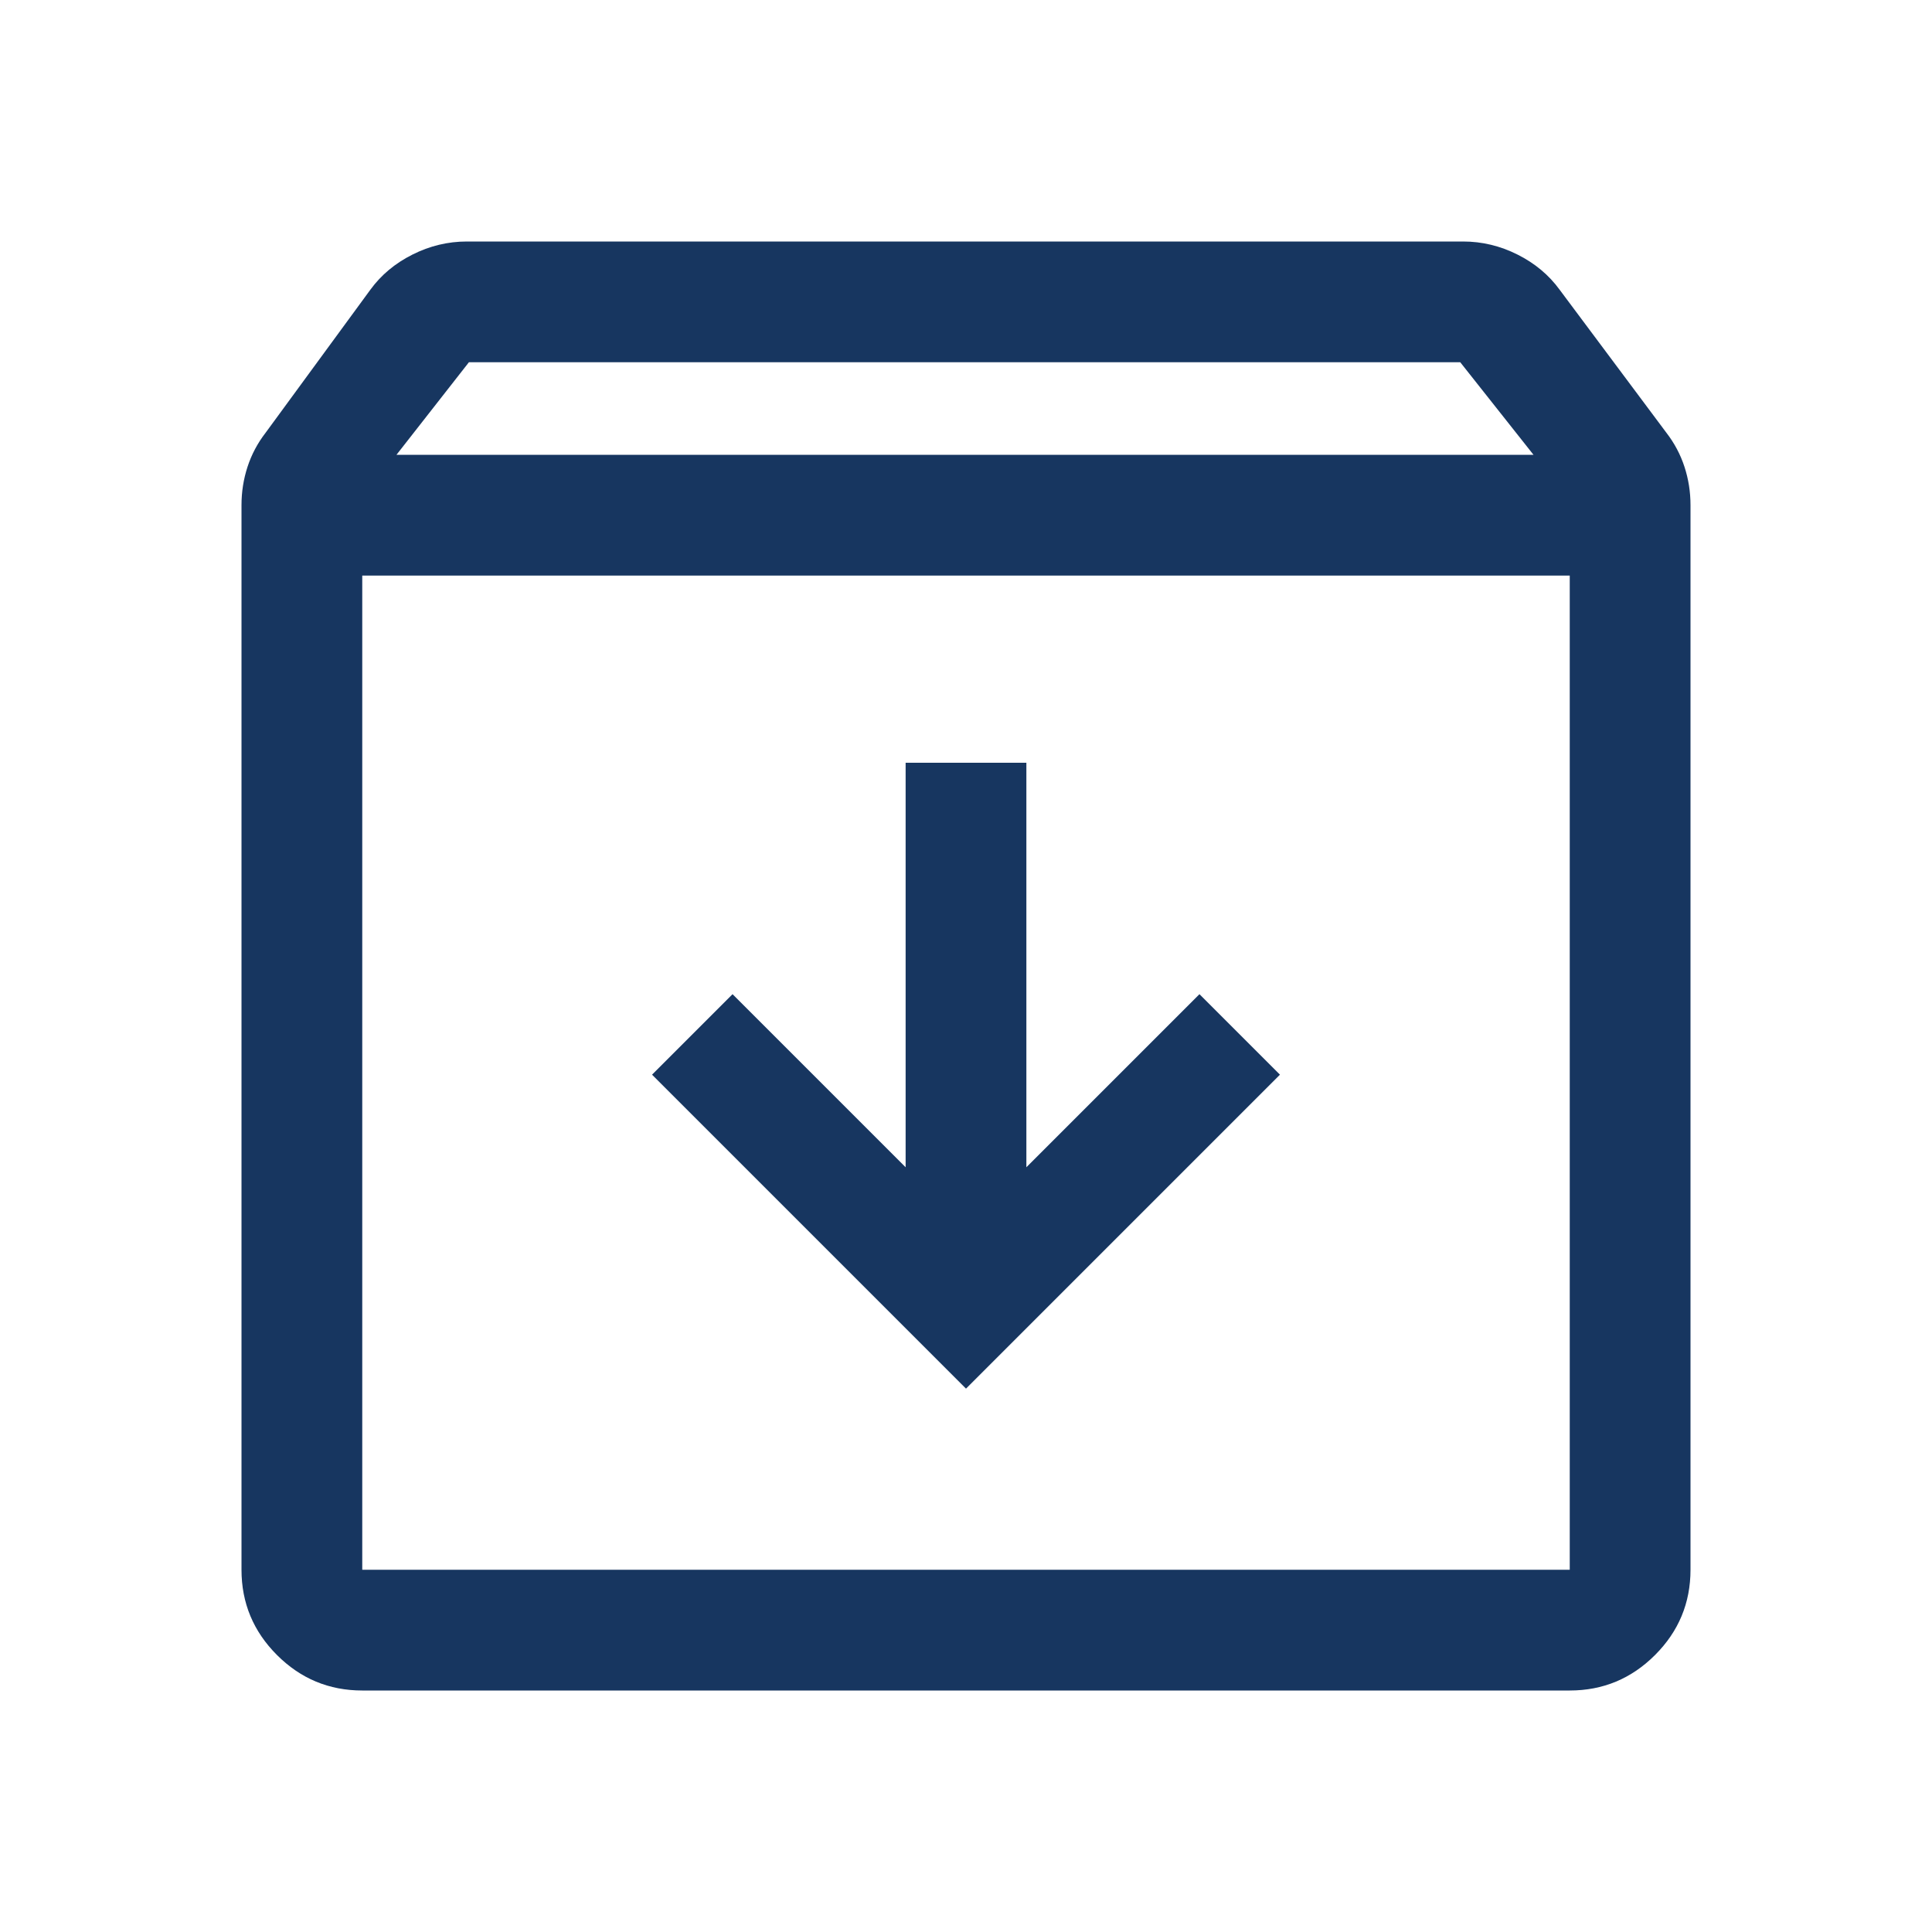 <svg xmlns="http://www.w3.org/2000/svg" height="48px" viewBox="0 -960 960 960" width="48px"><style>:root{color:#173660}@media(prefers-color-scheme:dark){:root{color:#A7C4E5}}</style><path fill="currentColor" d="m480-270 156-156-40-40-86 86v-201h-60v201l-86-86-40 40 156 156ZM180-674v494h600v-494H180Zm0 554q-24.75 0-42.37-17.63Q120-155.25 120-180v-529q0-9.88 3-19.06 3-9.18 9-16.94l52-71q8-11 20.94-17.5Q217.88-840 232-840h495q14.12 0 27.06 6.5T775-816l53 71q6 7.76 9 16.94 3 9.18 3 19.06v529q0 24.75-17.62 42.37Q804.75-120 780-120H180Zm17-614h565l-36.41-46H233l-36 46Zm283 307Z"/></svg>

